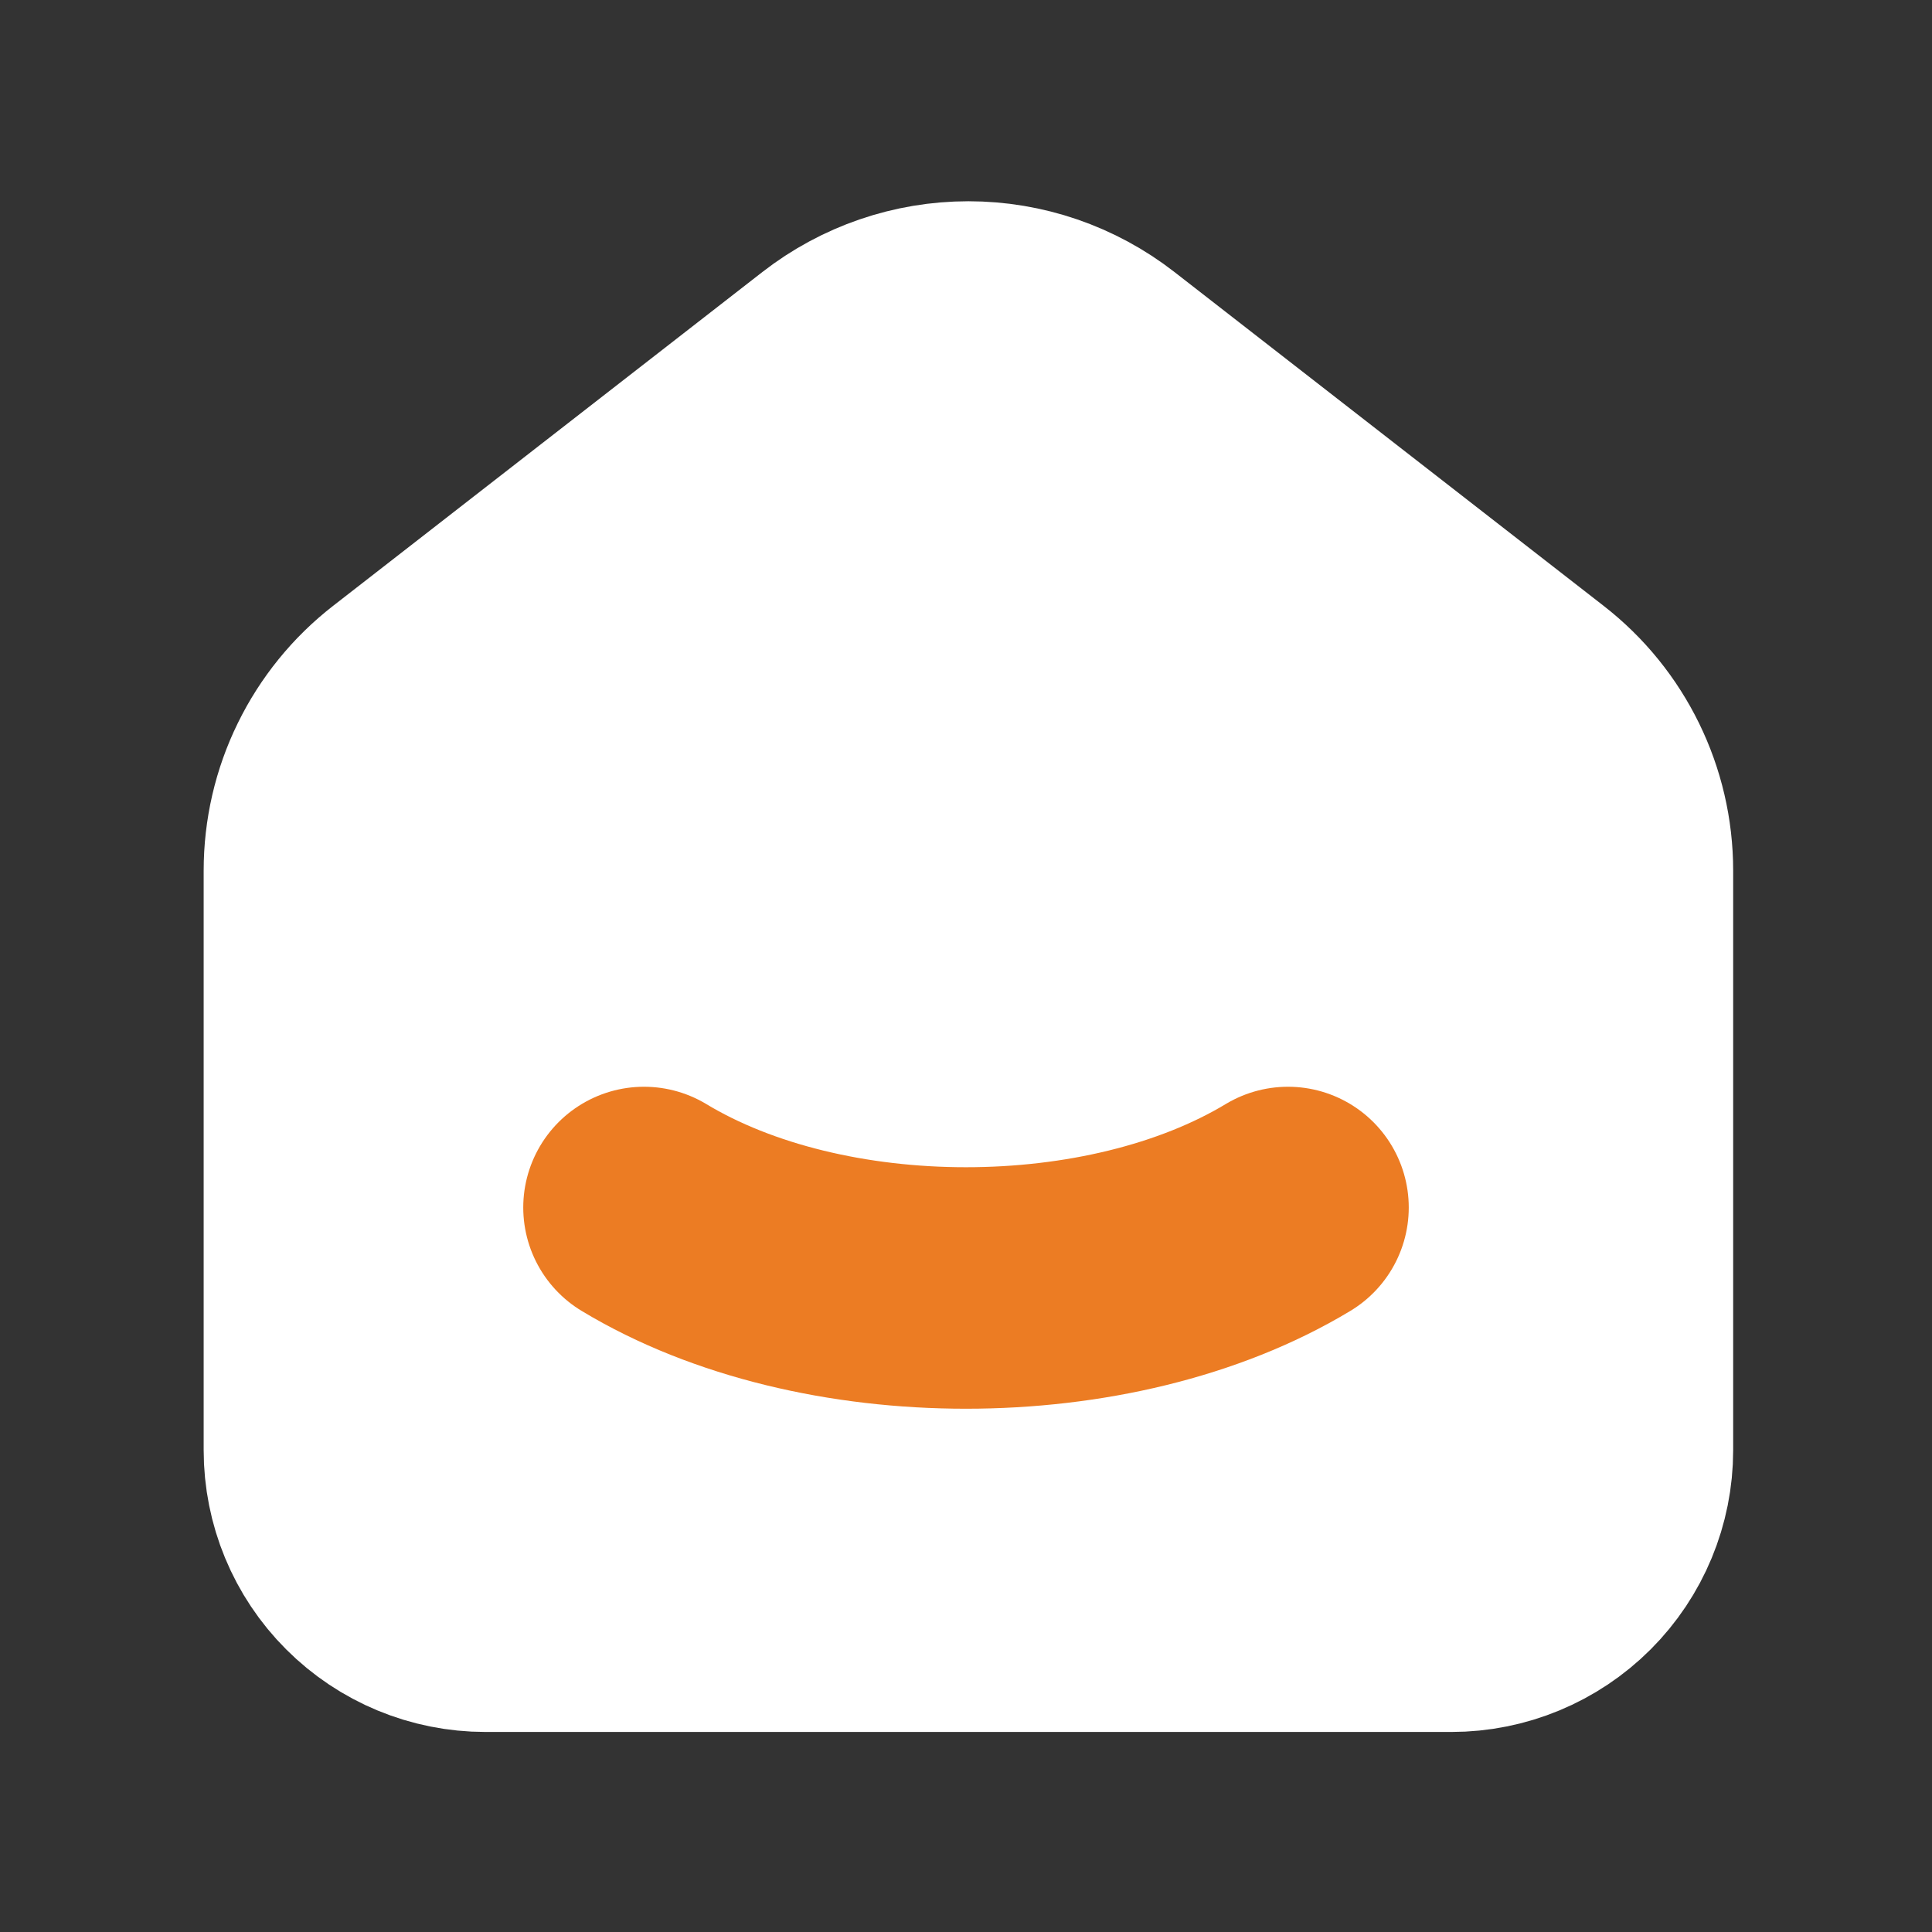 <svg width="24" height="24" viewBox="0 0 24 24" fill="none" xmlns="http://www.w3.org/2000/svg">
<rect x="0" y="0" width="24" height="24" fill="#333333" stroke="none"/>
<g clip-path="url(#clip0_93_5007)">
<path d="M19 8.71L13.667 4.562C13.199 4.198 12.623 4 12.03 4C11.437 4 10.861 4.198 10.393 4.562L5.059 8.71C4.738 8.959 4.479 9.279 4.301 9.643C4.122 10.008 4.03 10.409 4.03 10.815V18.015C4.03 18.545 4.24 19.054 4.616 19.429C4.991 19.804 5.499 20.015 6.03 20.015H18.03C18.56 20.015 19.069 19.804 19.444 19.429C19.819 19.054 20.03 18.545 20.03 18.015V10.815C20.03 9.992 19.65 9.215 19 8.71Z" fill="white" stroke="white" stroke-width="3" stroke-linecap="round" stroke-linejoin="round"/>
<path d="M16 15C13.79 16.333 10.208 16.333 8 15" stroke="#EC7C23" stroke-width="3" stroke-linecap="round" stroke-linejoin="round"/>
</g>
<defs>
<clipPath id="clip0_93_5007">
<rect width="24" height="24" fill="white"/>
</clipPath>
</defs>
</svg>
